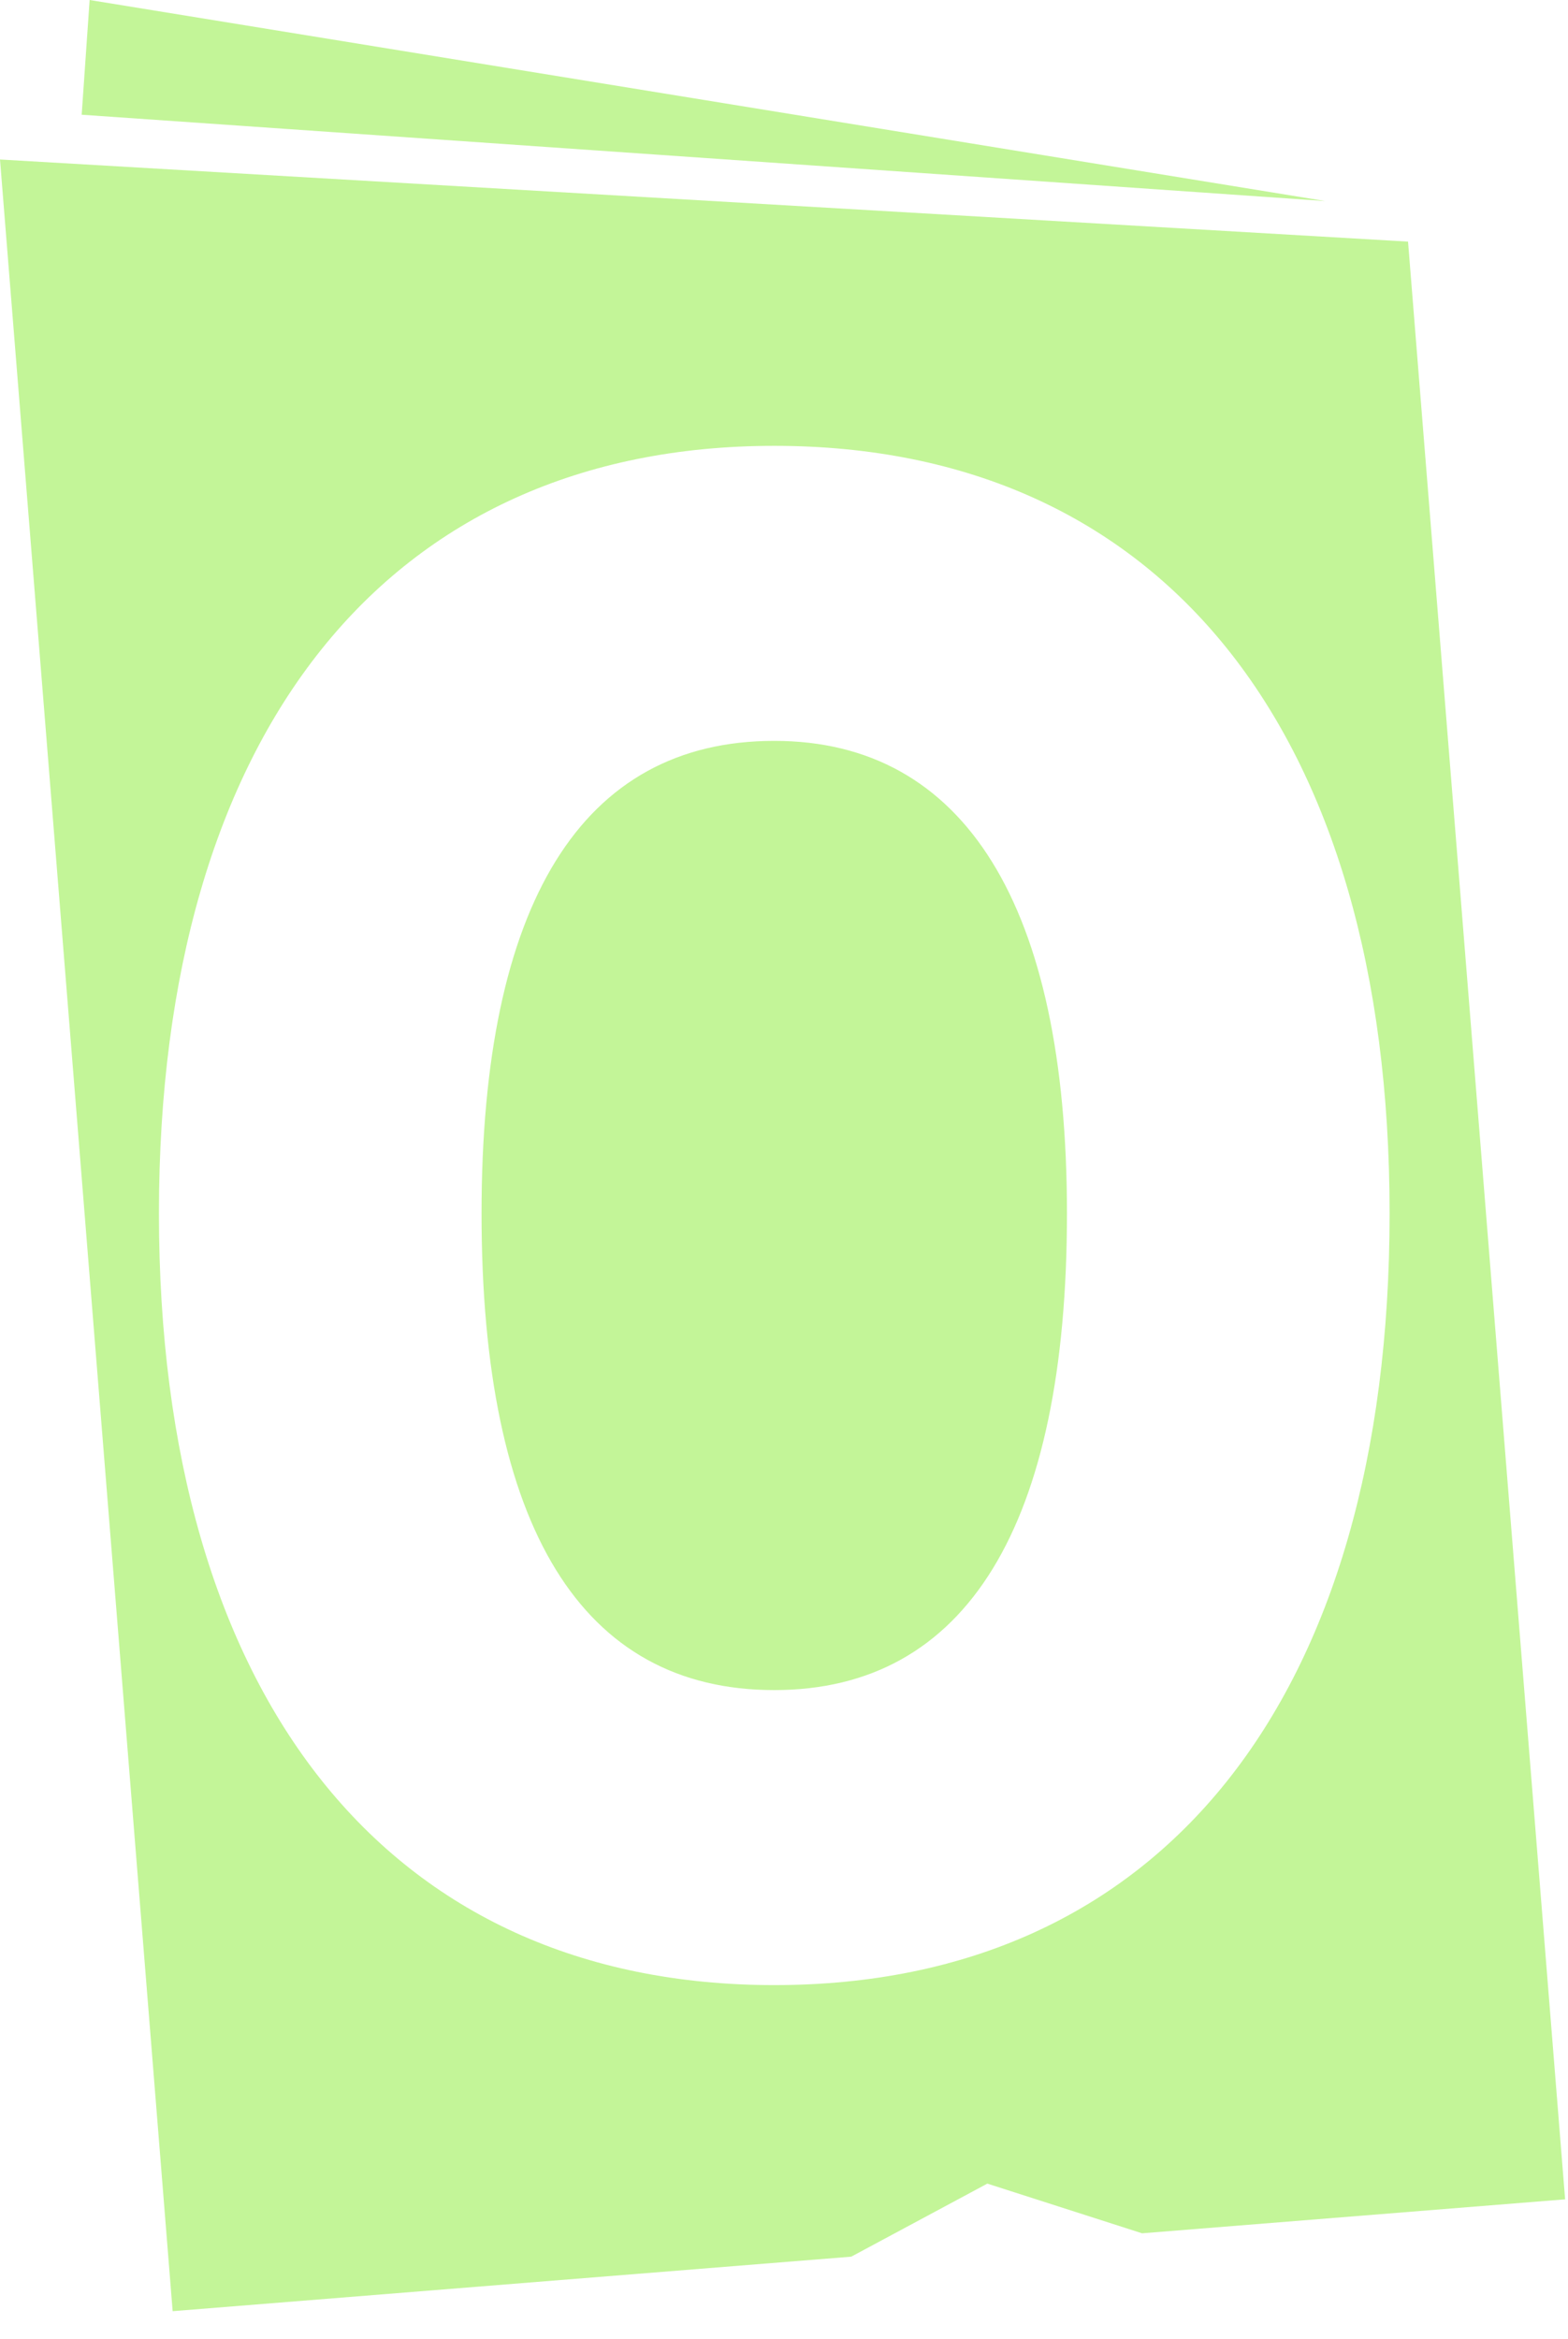 <svg width="55" height="82" viewBox="0 0 55 82" fill="none" xmlns="http://www.w3.org/2000/svg">
<path d="M46.487 7.048L3.144 0L2.865 4.022L46.487 7.048Z" fill="#C3F598"/>
<path fill-rule="evenodd" clip-rule="evenodd" d="M40.06 78.289L54.899 77.098L49.389 8.47L0 5.591L6.056 81.019L29.859 79.108L34.632 76.547L40.06 78.289ZM5.575 42.534C5.575 59.471 13.594 69.588 27.158 69.588C40.723 69.588 48.742 59.546 48.742 42.534C48.742 25.596 40.723 15.629 27.158 15.629C13.594 15.629 5.575 25.671 5.575 42.534ZM37.425 42.534C37.425 53.475 33.903 59.246 27.158 59.246C20.413 59.246 16.891 53.55 16.891 42.534C16.891 31.667 20.413 25.971 27.158 25.971C33.828 25.971 37.425 31.742 37.425 42.534Z" fill="#C3F598"/>
</svg>
